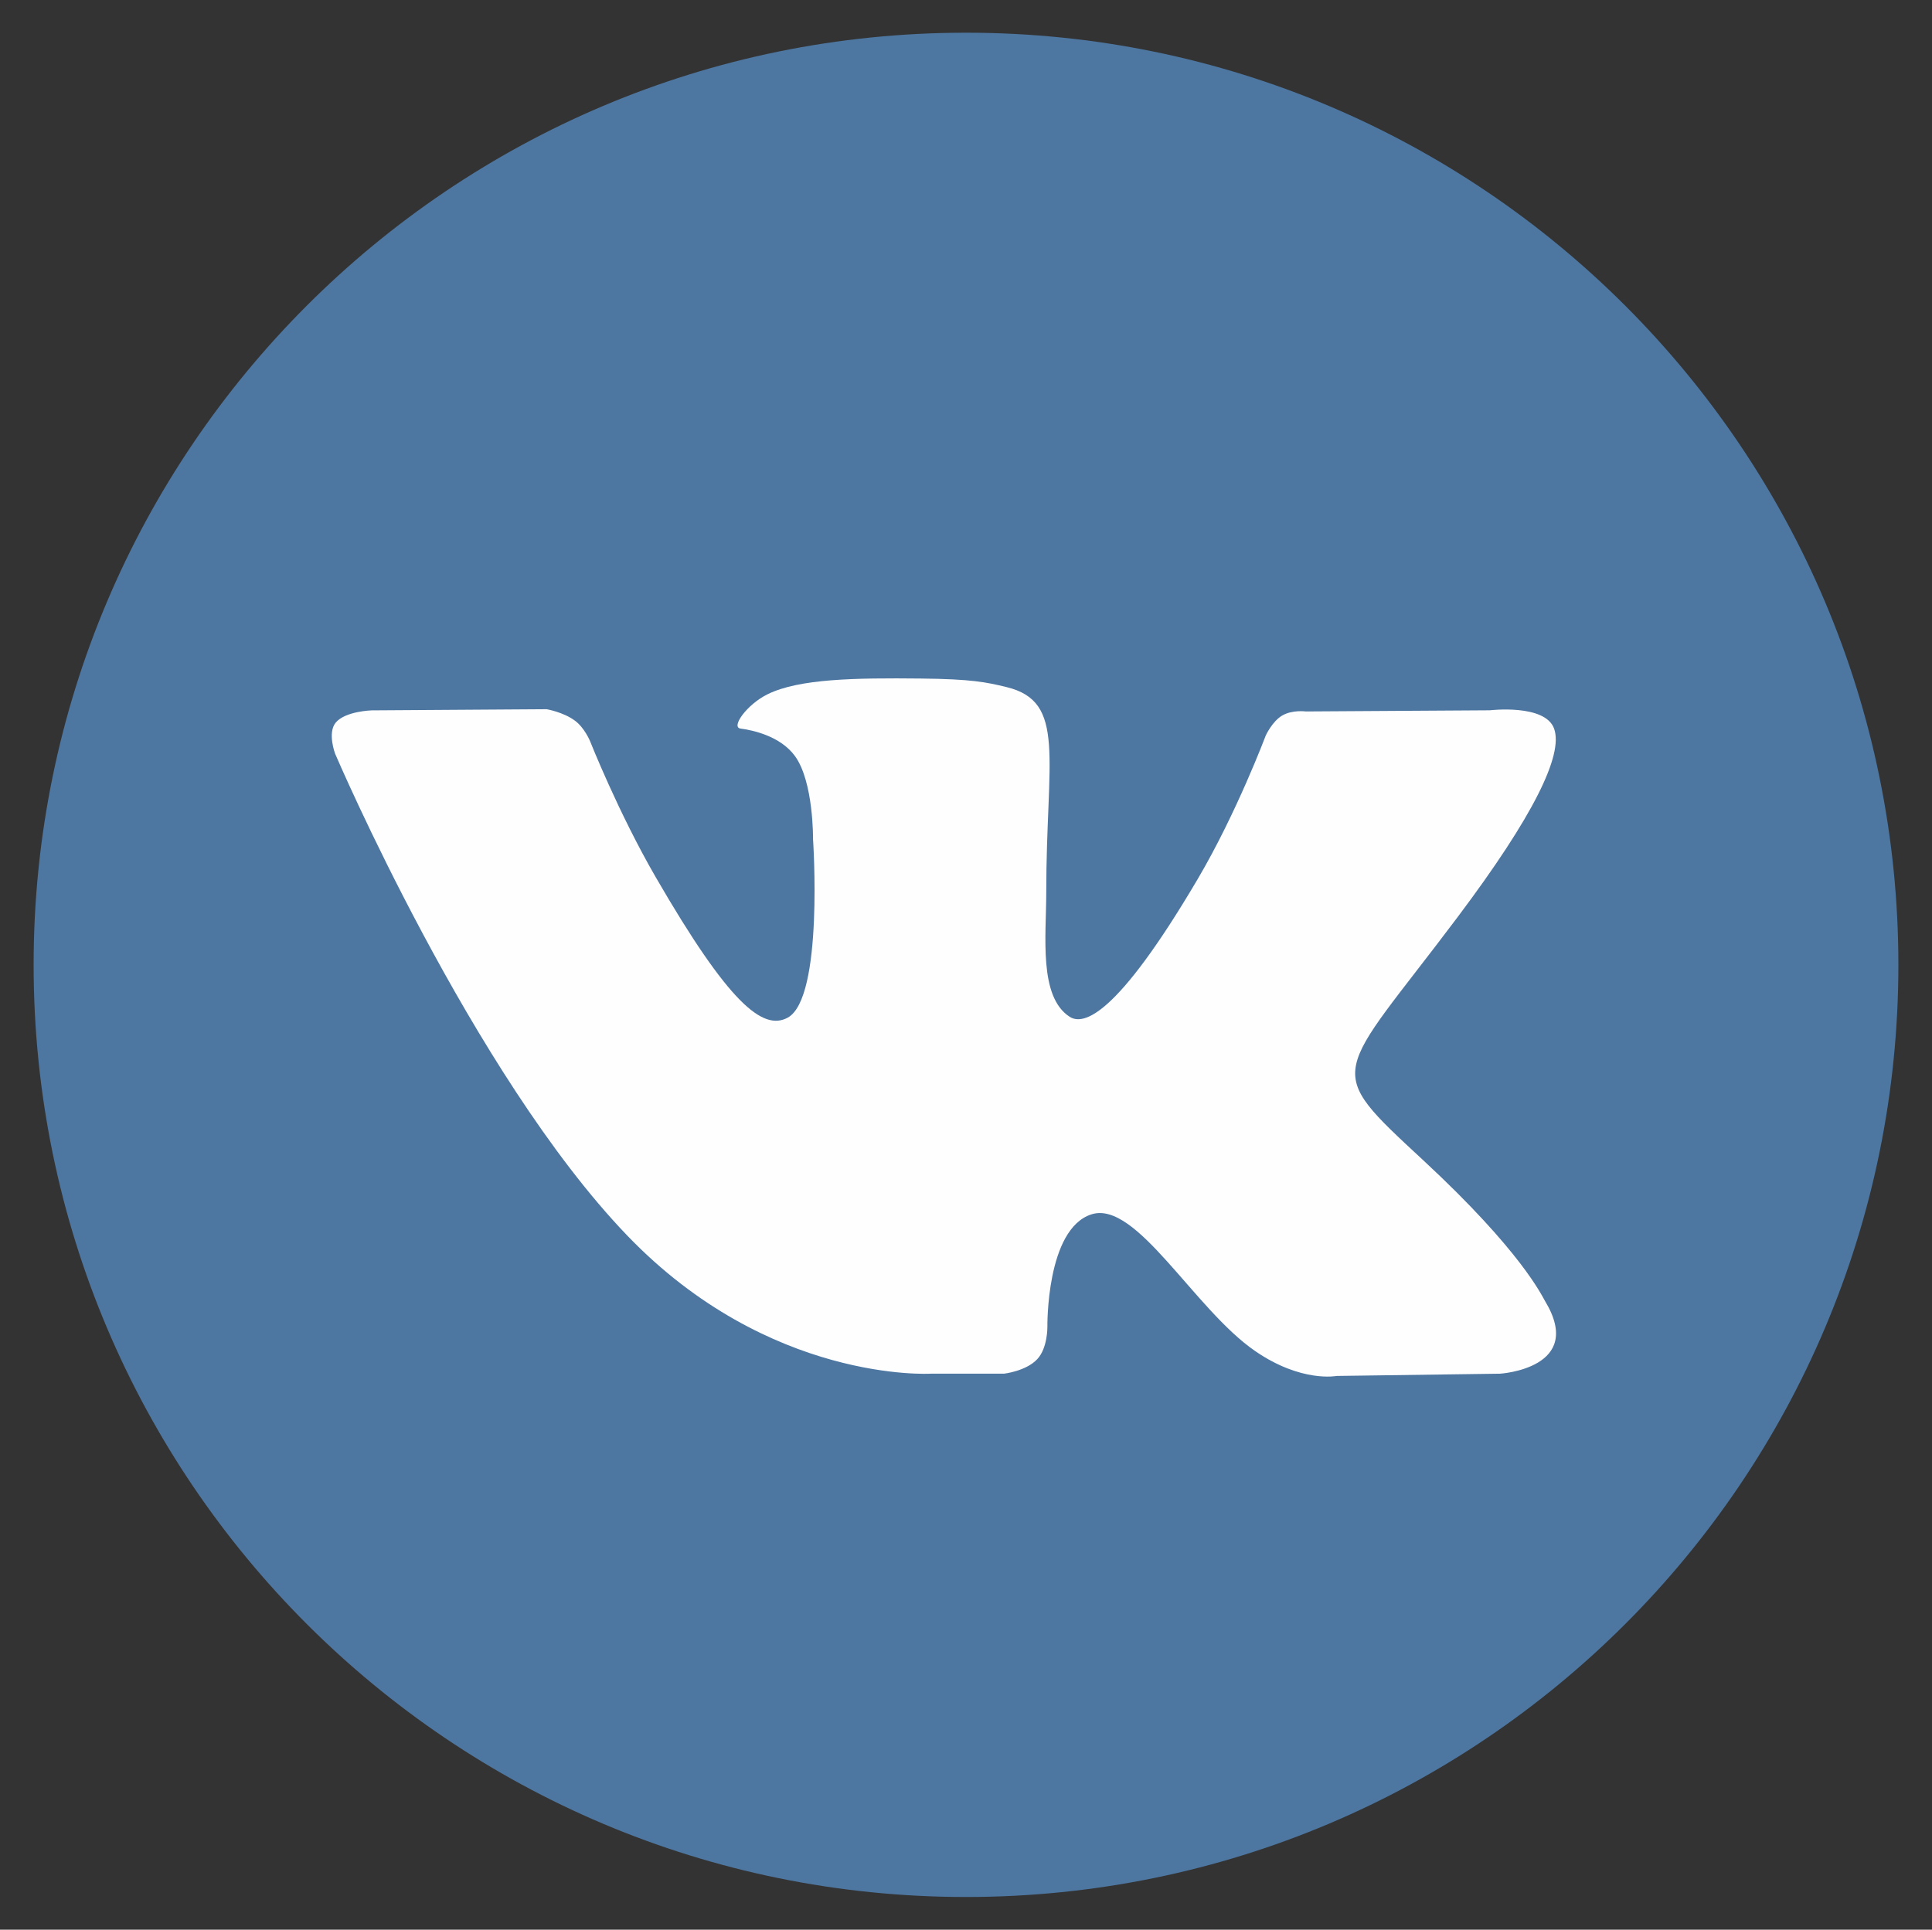 <?xml version="1.0" encoding="utf-8"?>
<!-- Generator: Adobe Illustrator 17.0.0, SVG Export Plug-In . SVG Version: 6.00 Build 0)  -->
<!DOCTYPE svg PUBLIC "-//W3C//DTD SVG 1.1//EN" "http://www.w3.org/Graphics/SVG/1.1/DTD/svg11.dtd">
<svg version="1.1" id="Слой_1" xmlns="http://www.w3.org/2000/svg" xmlns:xlink="http://www.w3.org/1999/xlink" x="0px" y="0px"
	 width="87px" height="86.917px" viewBox="0 0 87 86.917" enable-background="new 0 0 87 86.917" xml:space="preserve">
<rect x="0" y="0" width="87" height="86.917" fill="#333333" stroke="none"/>
<g>
	<path fill="#4D76A1" d="M43.5,85.444c23.187,0,41.986-18.798,41.986-41.986c0-23.187-18.799-41.985-41.986-41.985
		c-23.188,0-41.986,18.798-41.986,41.985C1.514,66.646,20.312,85.444,43.5,85.444z"/>
	<path fill="#FEFEFE" d="M41.914,61.873h3.295c0,0,0.995-0.11,1.503-0.658c0.468-0.503,0.453-1.447,0.453-1.447
		s-0.064-4.422,1.988-5.073c2.023-0.642,4.621,4.273,7.374,6.163c2.083,1.431,3.664,1.117,3.664,1.117l7.362-0.102
		c0,0,3.852-0.238,2.025-3.266c-0.15-0.248-1.064-2.241-5.474-6.334c-4.617-4.284-3.999-3.592,1.562-11.003
		c3.387-4.514,4.74-7.269,4.317-8.45c-0.403-1.124-2.893-0.827-2.893-0.827l-8.29,0.052c0,0-0.614-0.084-1.07,0.189
		C57.286,32.501,57,33.124,57,33.124s-1.312,3.492-3.062,6.463c-3.692,6.268-5.168,6.599-5.77,6.21
		c-1.403-0.907-1.054-3.644-1.054-5.589c0-6.074,0.922-8.607-1.794-9.262c-0.901-0.218-1.564-0.361-3.868-0.384
		c-2.958-0.031-5.461,0.009-6.879,0.704c-0.943,0.461-1.671,1.49-1.228,1.549c0.549,0.073,1.789,0.335,2.447,1.231
		c0.85,1.155,0.82,3.751,0.82,3.751s0.487,7.15-1.14,8.039c-1.117,0.609-2.65-0.635-5.941-6.322c-1.687-2.913-2.96-6.132-2.96-6.132
		s-0.246-0.602-0.683-0.924c-0.531-0.39-1.274-0.514-1.274-0.514l-7.877,0.052c0,0-1.182,0.033-1.616,0.547
		c-0.387,0.458-0.031,1.403-0.031,1.403s6.167,14.429,13.15,21.699C34.643,62.311,41.914,61.873,41.914,61.873z"/>
</g>
</svg>
